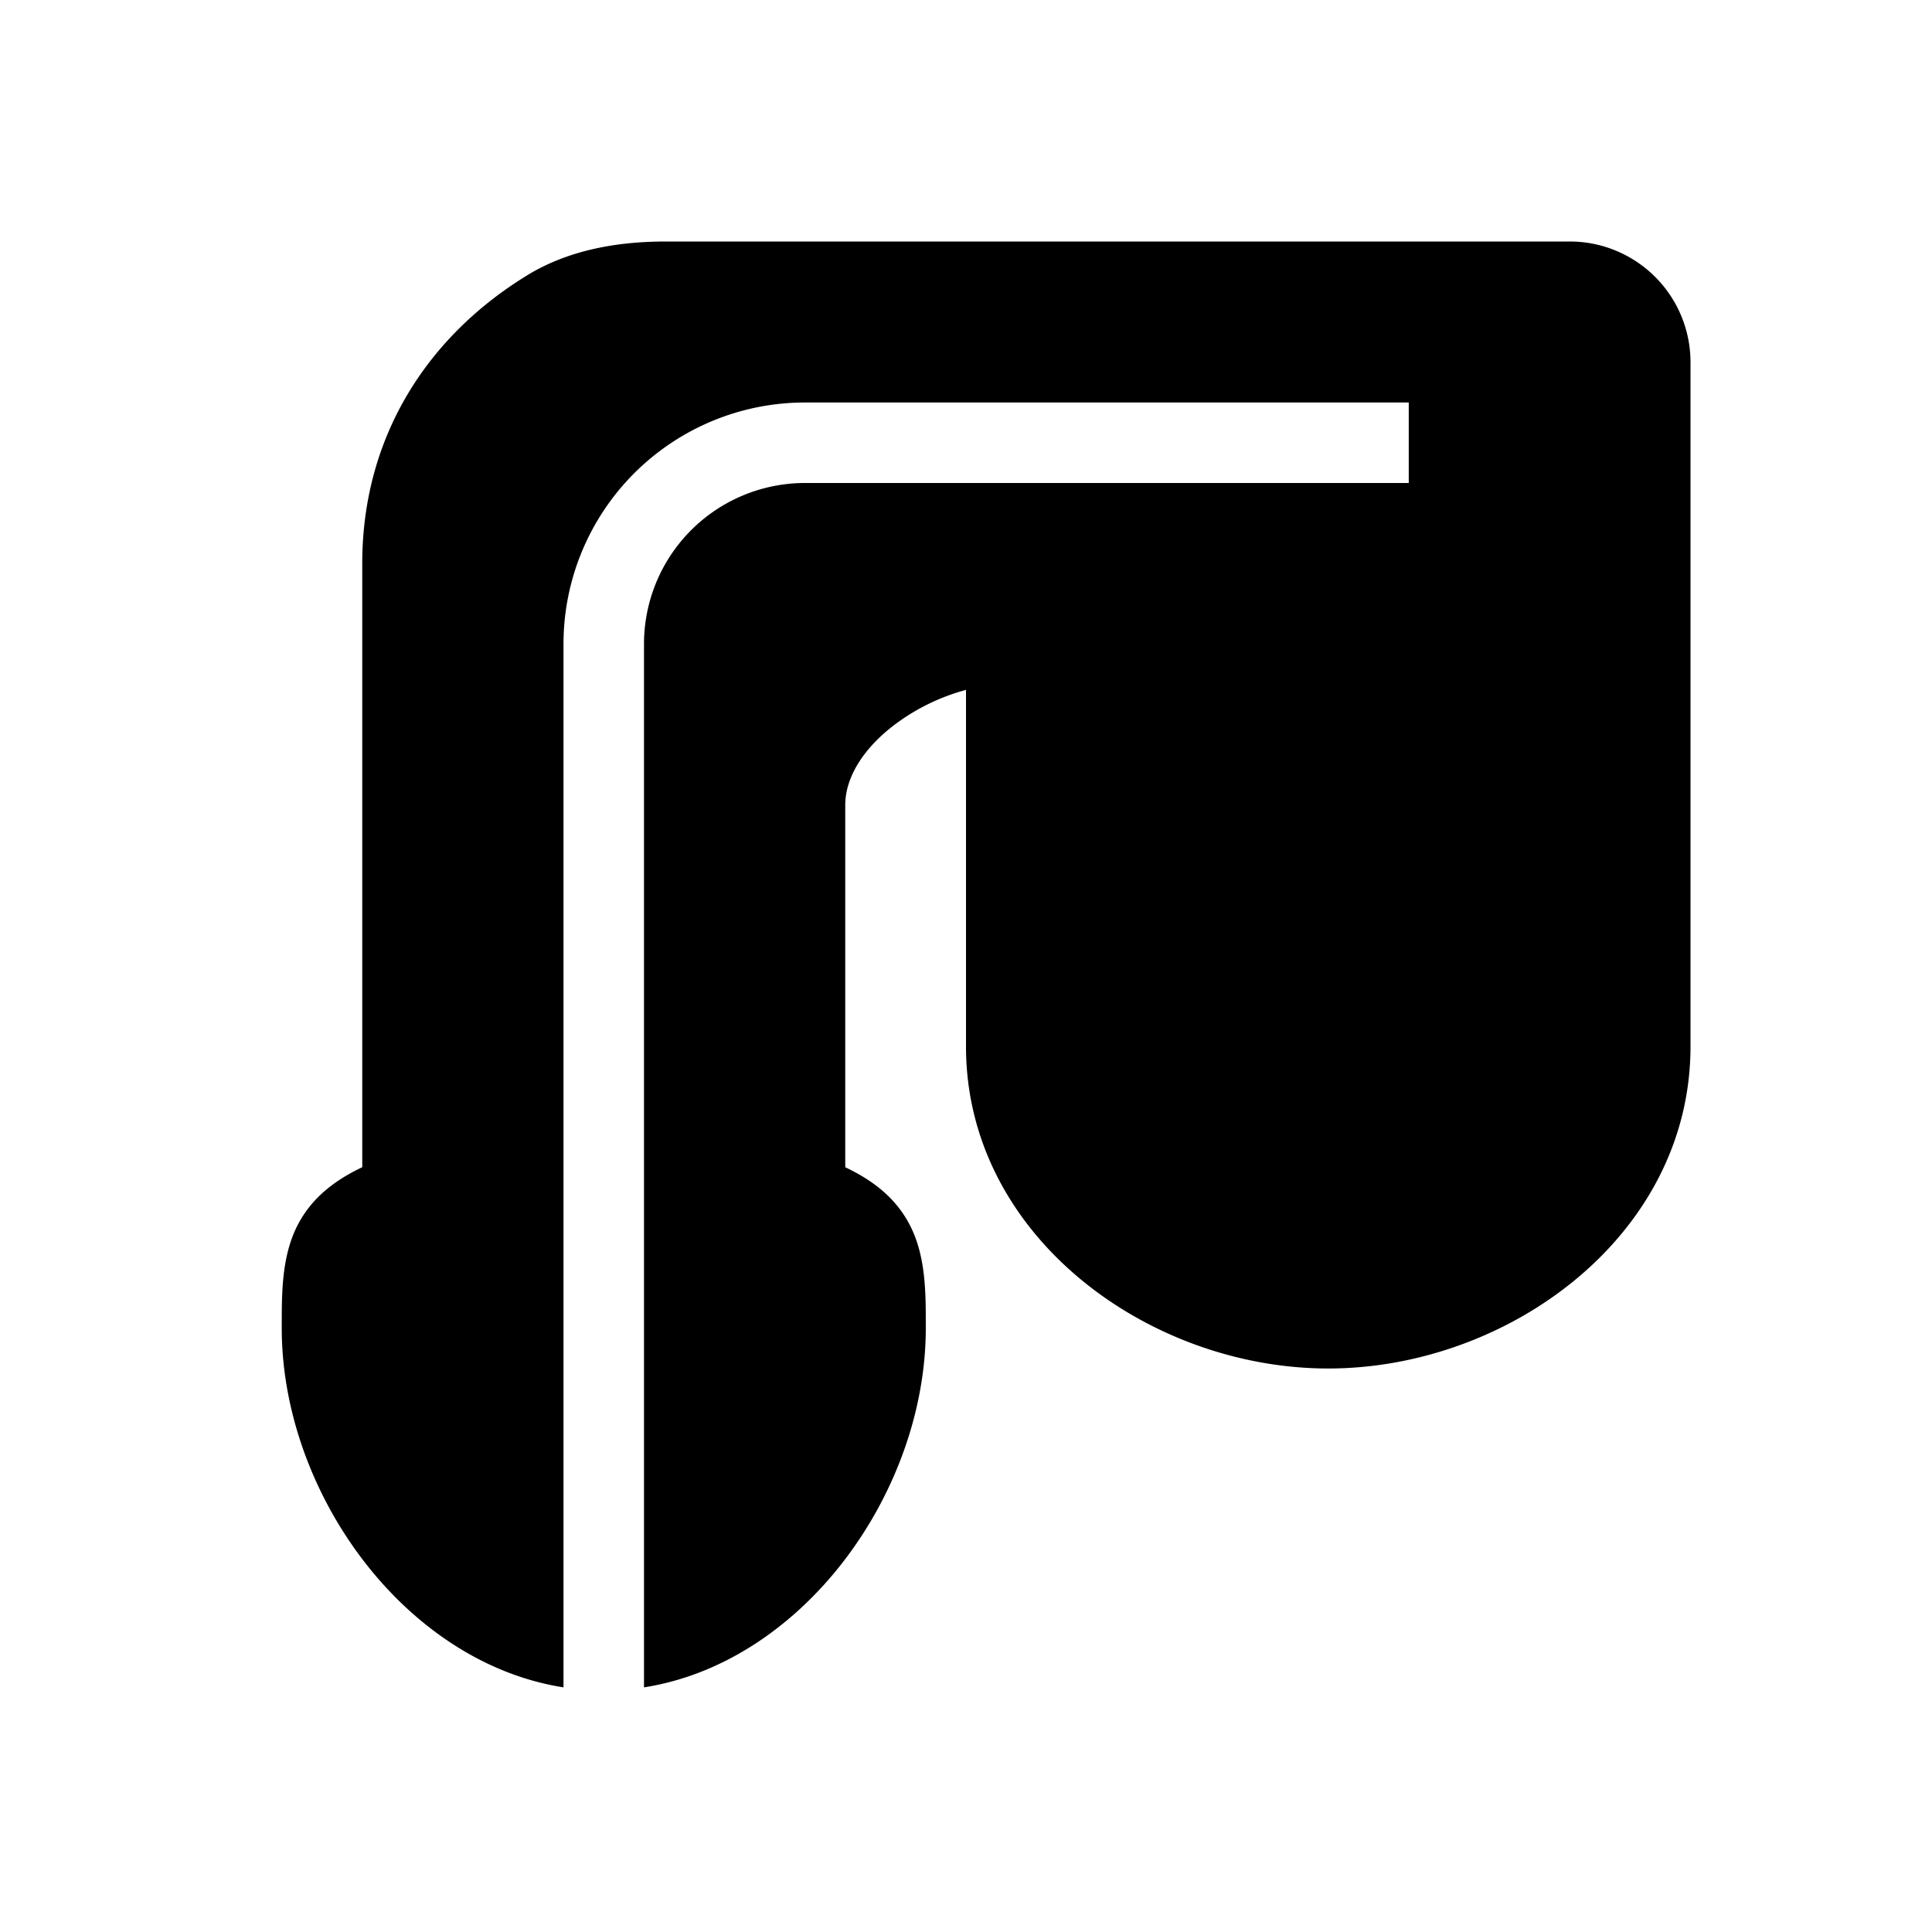 <svg xmlns="http://www.w3.org/2000/svg" width="3em" height="3em" viewBox="0 0 48 48"><path fill="currentColor" fill-rule="evenodd" d="M13.087 6.846c1.1-.674 2.354-.846 3.47-.846H39a3 3 0 0 1 3 3v17c0 4.71-4.54 8-9 8s-9-3.29-9-8v-8.86a5.2 5.2 0 0 0-1.732.834C21.433 18.594 21 19.33 21 20v9c.756.357 1.313.827 1.641 1.51c.36.748.36 1.627.36 2.409v.08c0 2.19-.881 4.412-2.284 6.091c-1.196 1.432-2.833 2.537-4.717 2.832V16a4 4 0 0 1 4-4h15v-2H20a6 6 0 0 0-6 6v25.922c-1.884-.295-3.521-1.4-4.717-2.832C7.88 37.411 7 35.188 7 33v-.081c0-.782 0-1.66.359-2.41c.328-.682.885-1.152 1.641-1.51V14c0-3.184 1.652-5.66 4.087-7.153" clip-rule="evenodd"/></svg>